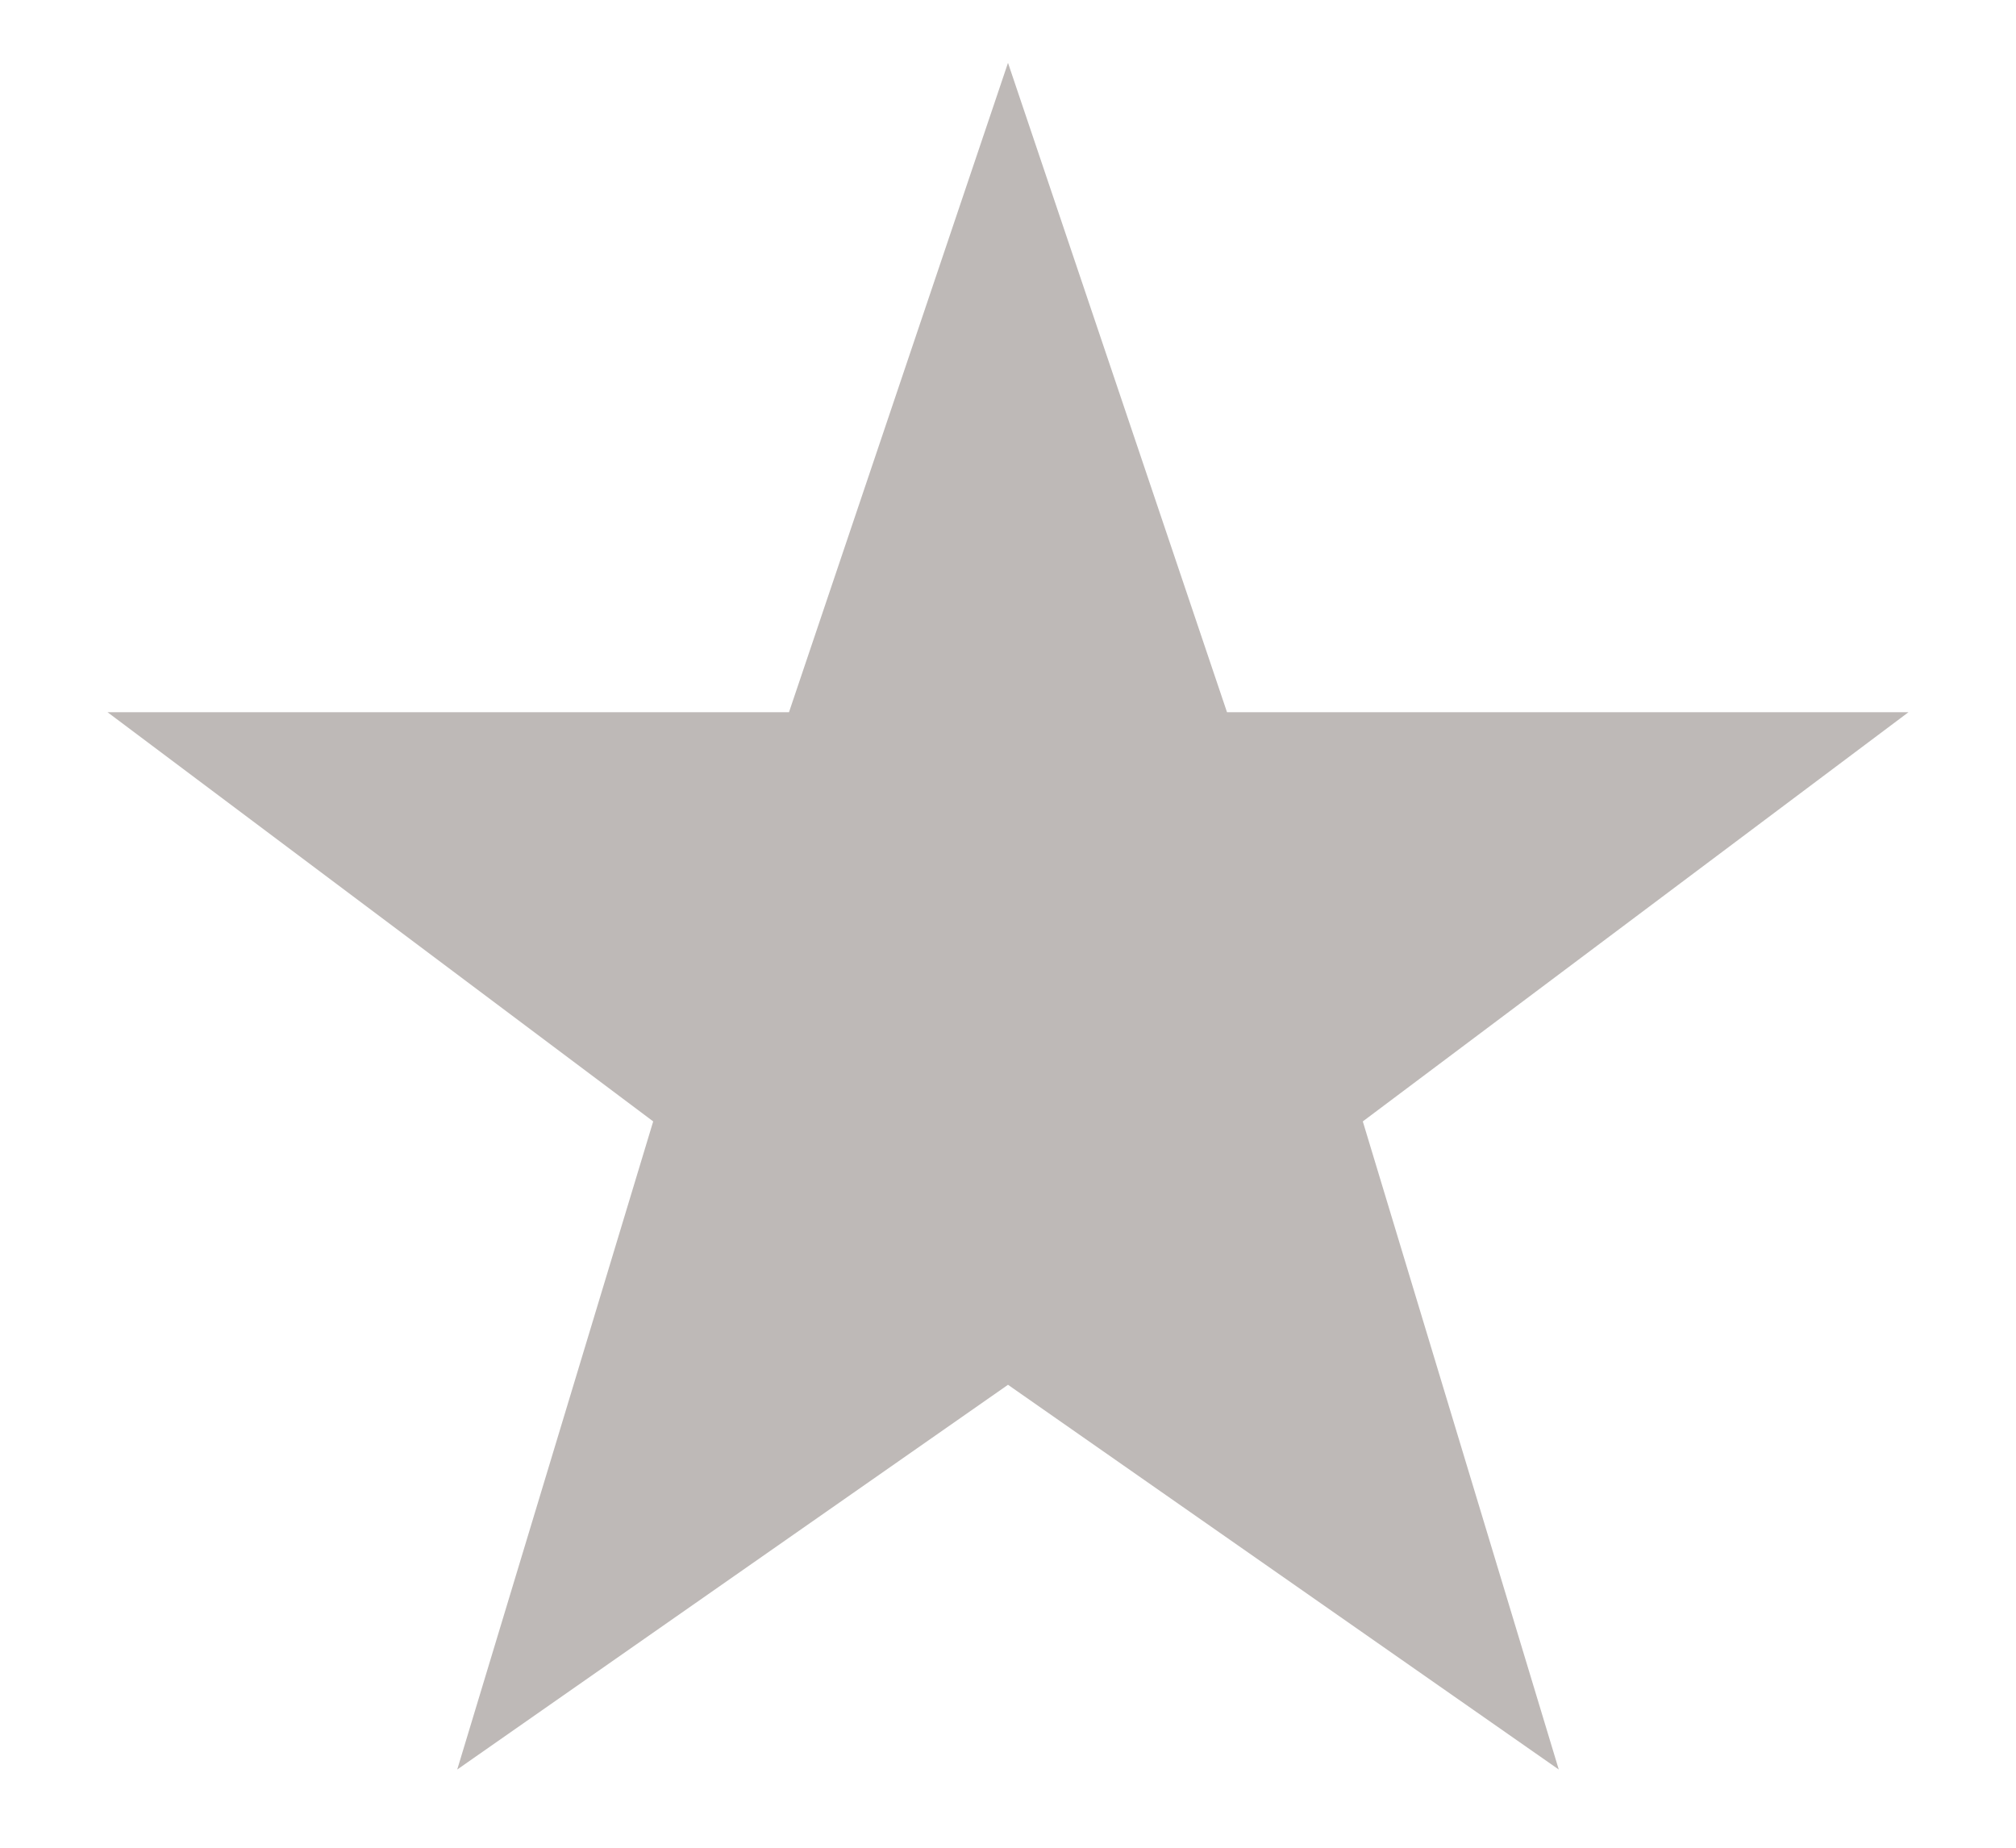 <?xml version="1.0" encoding="utf-8"?>
<!-- Generator: Adobe Illustrator 24.1.1, SVG Export Plug-In . SVG Version: 6.00 Build 0)  -->
<svg version="1.1" id="Слой_1" xmlns="http://www.w3.org/2000/svg" xmlns:xlink="http://www.w3.org/1999/xlink" x="0px" y="0px"
	 viewBox="0 0 300 275" style="enable-background:new 0 0 300 275;" xml:space="preserve">
<style type="text/css">
	.st0{fill:#BEB9B7;stroke:#BEB9B7;stroke-width:10;}
</style>
<polygon class="st0" points="150,25 179,111 269,111 197,165 223,251 150,200 77,251 103,165 31,111 121,111 "/>
</svg>
